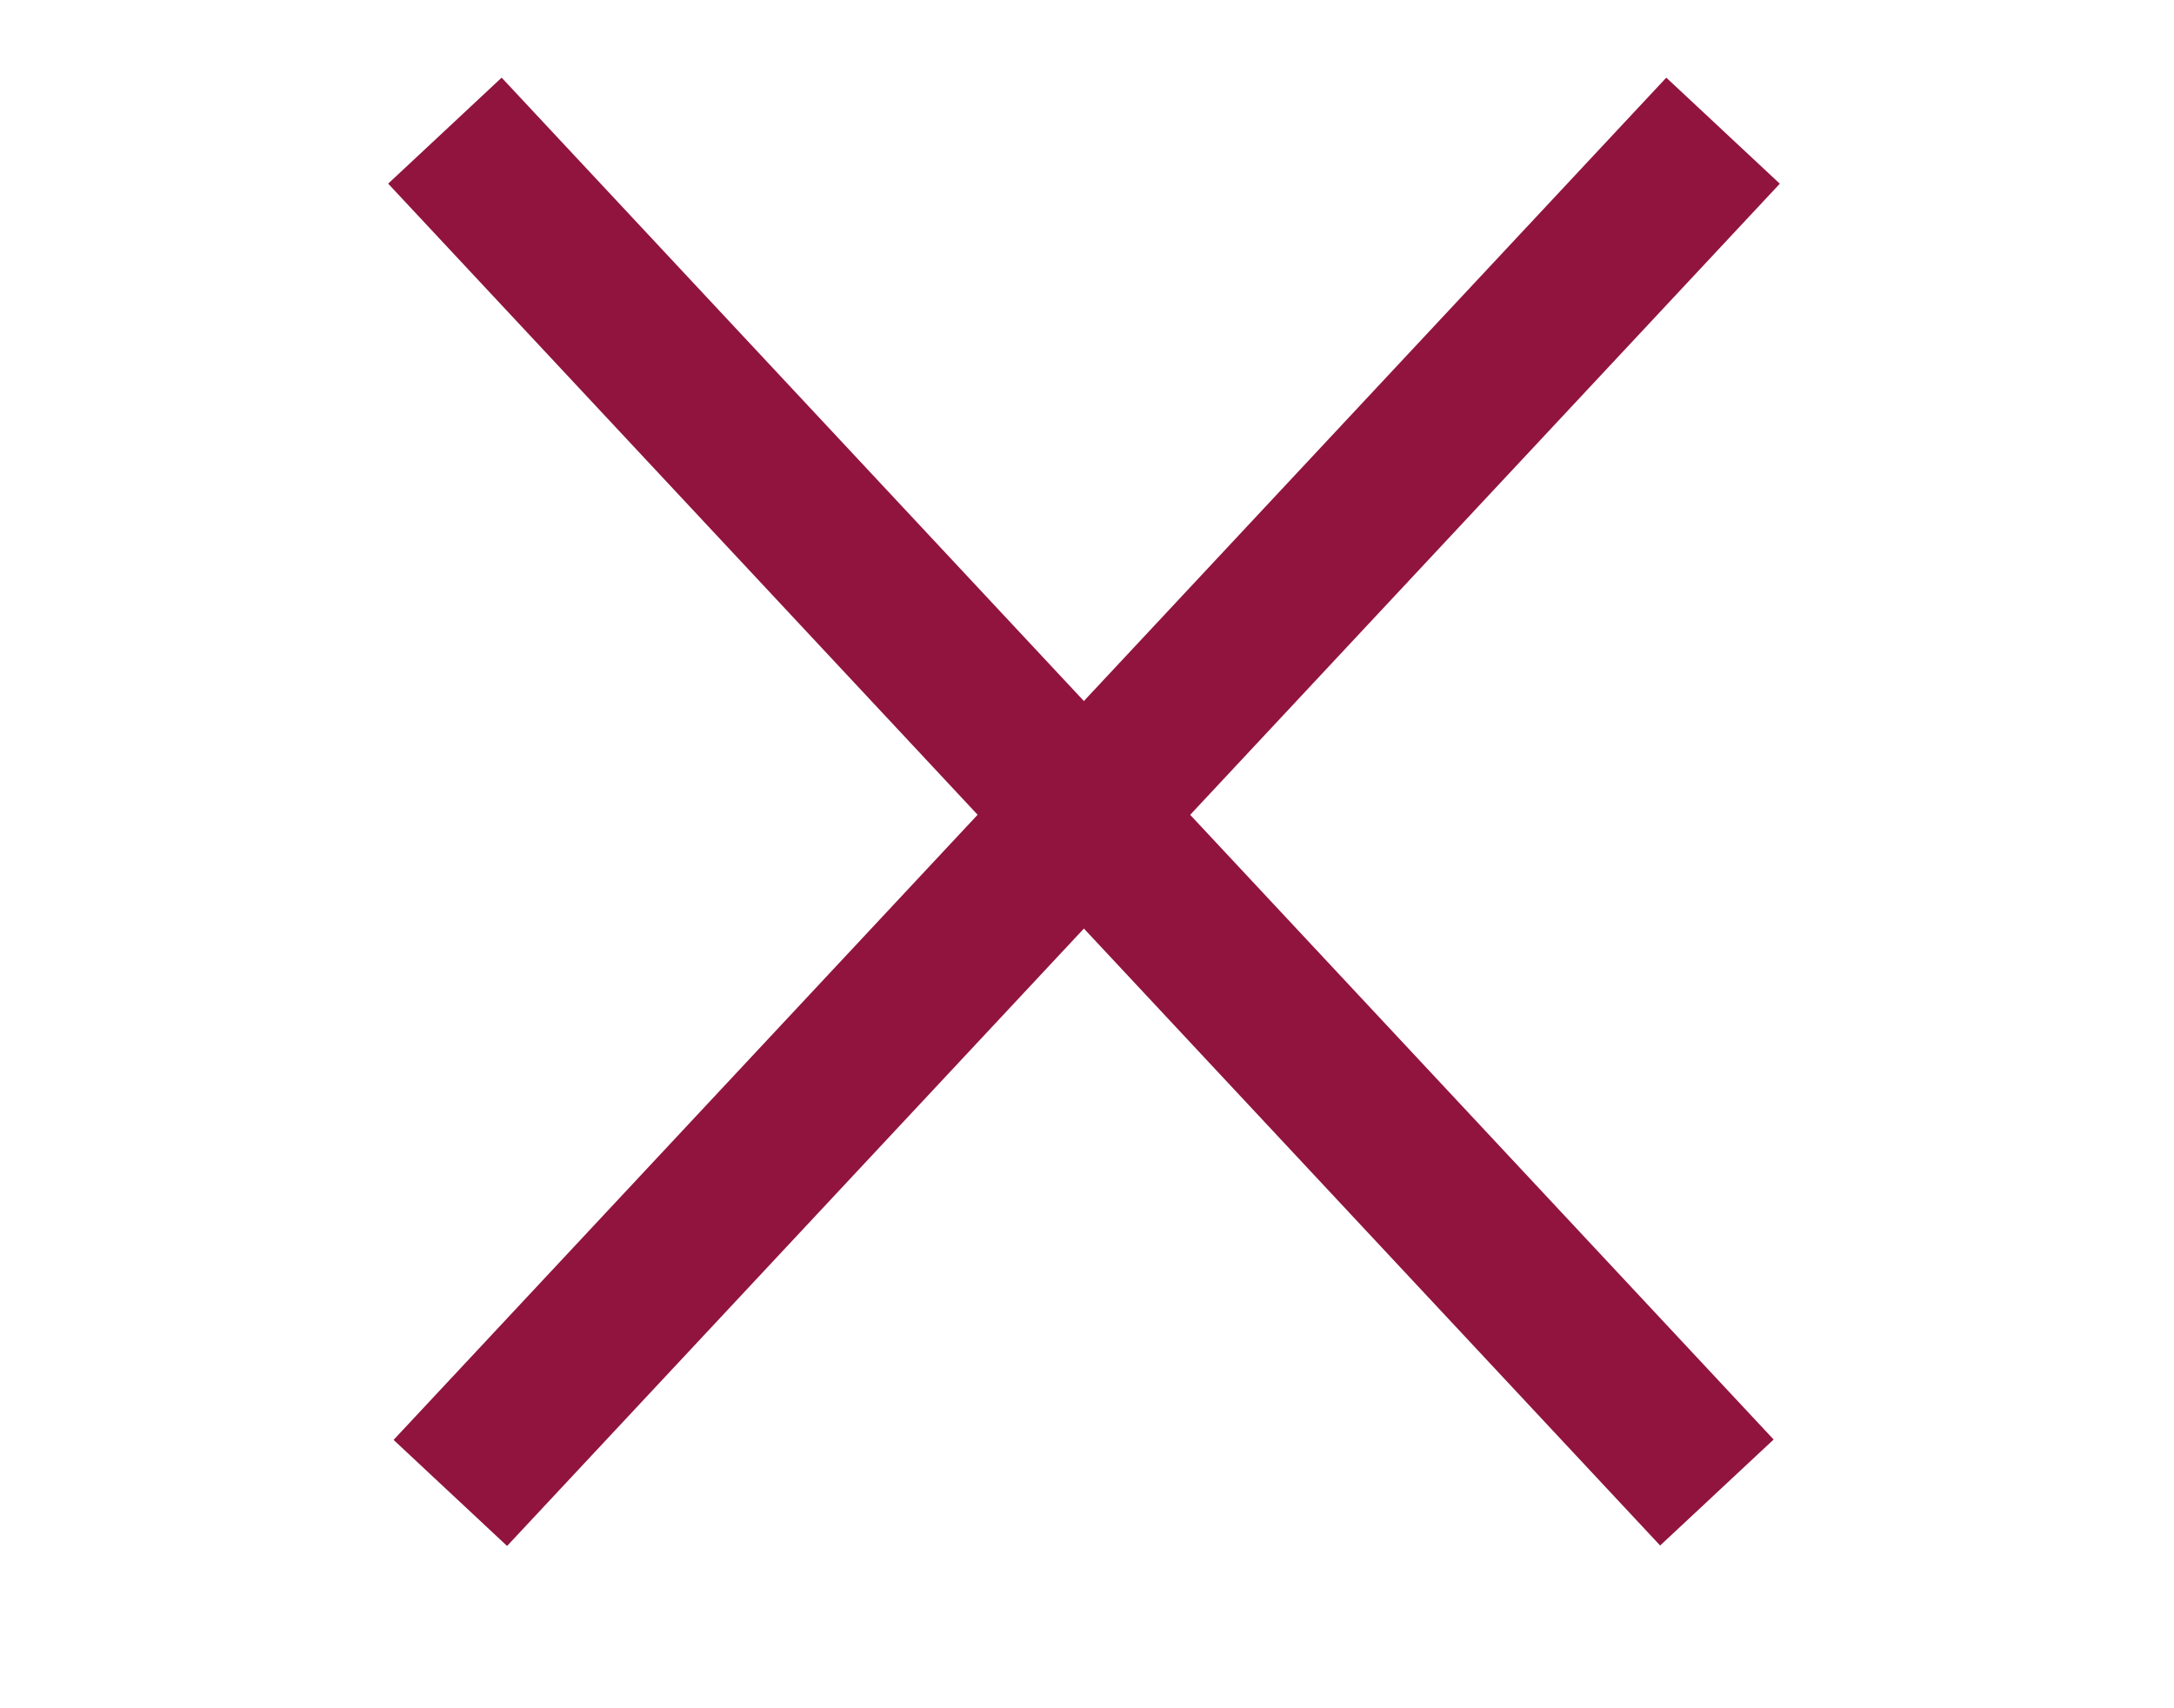 <svg width="28" height="22" viewBox="0 0 28 22" fill="none" xmlns="http://www.w3.org/2000/svg">
<rect width="24" height="2" transform="matrix(-0.683 0.731 0.731 0.683 21.461 1)" fill="#91143E"/>
<rect x="6.461" y="1" width="24" height="2" transform="rotate(46.953 6.461 1)" fill="#91143E"/>
</svg>
